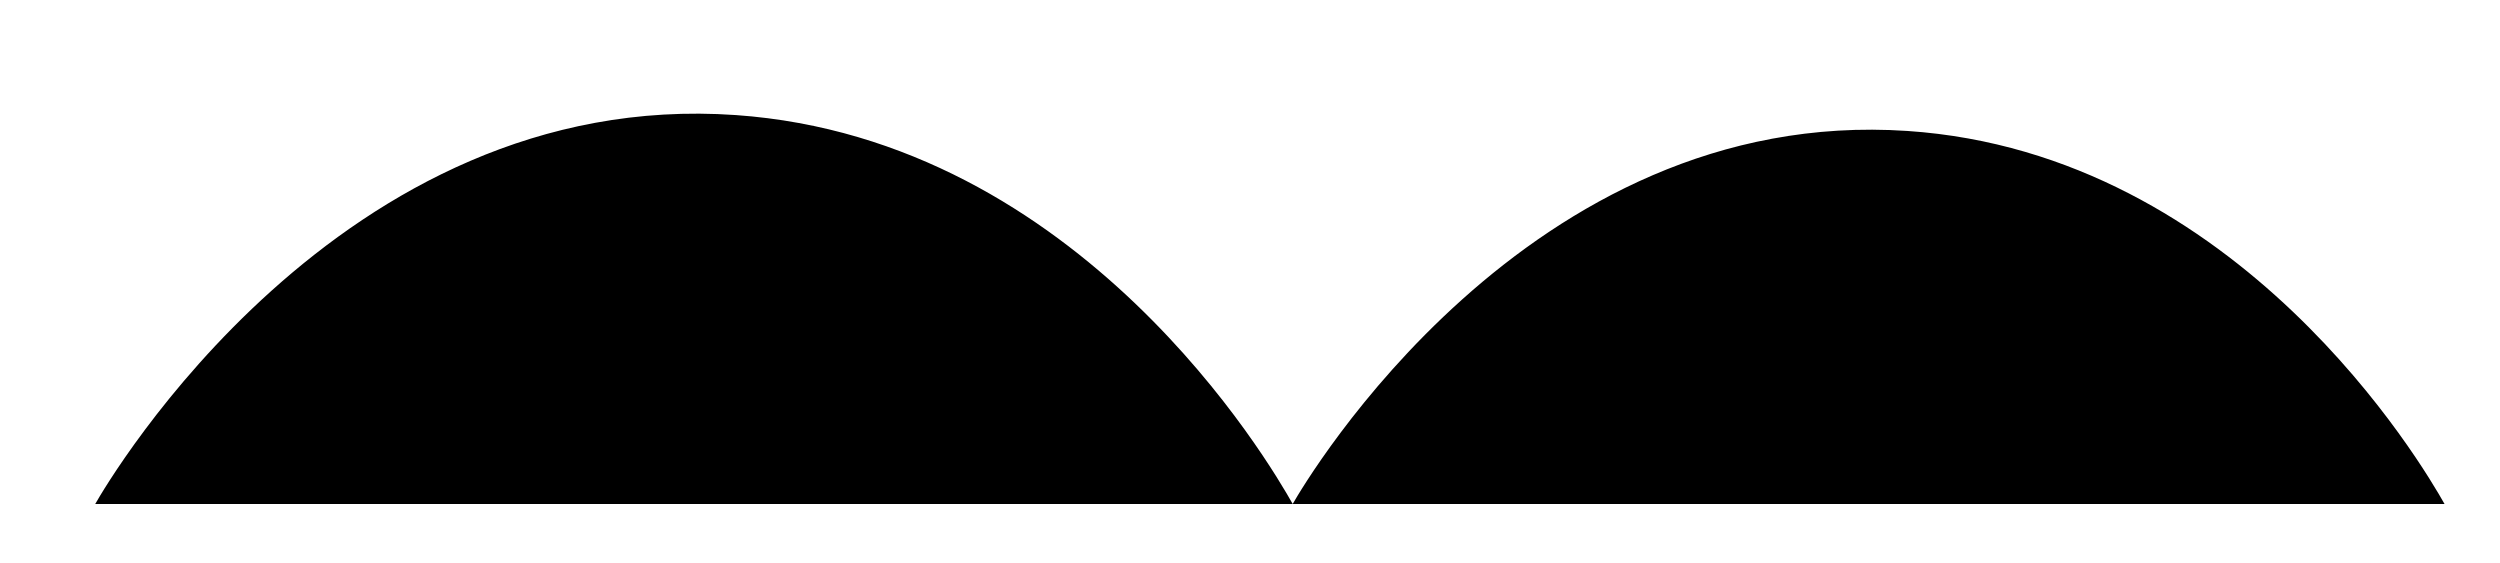 <?xml version="1.0" encoding="UTF-8"?>
<svg class="phat" id="" data-name="Layer 1" xmlns="http://www.w3.org/2000/svg" viewBox="0 0 315 71">
  <path class="color" d="m12,63.5c1.62-2.86,30.77-52.52,80.73-49,43.51,3.07,67.32,43.97,70.15,49,1.62-2.85,29.55-50.24,77.45-47,41.94,2.83,64.96,42.17,67.68,47"/>
</svg>